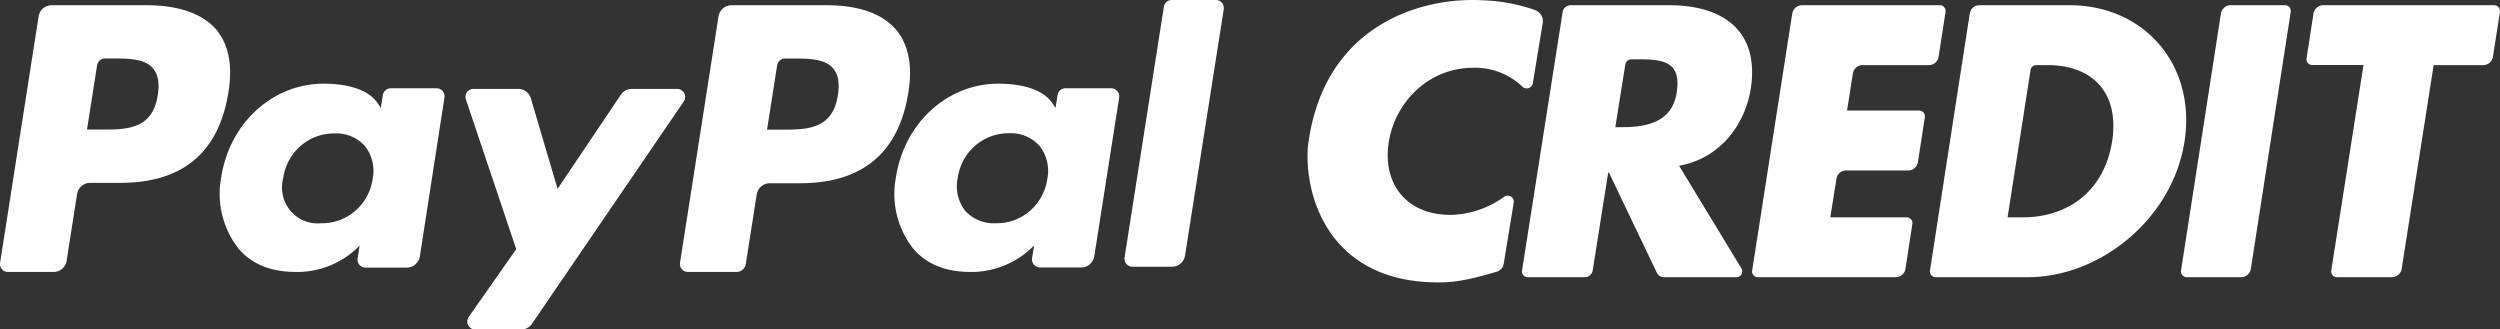 
<svg xmlns="http://www.w3.org/2000/svg" viewBox="0 0 478 63"><rect x="0" y="0" width="478" height="63" fill="#333333" stroke="none"/><g fill="#FFF" fill-rule="evenodd"><path d="M376.616 2.603A1.88 1.88 0 0 1 378.456 1h17.268c14.23 0 24.197 11.38 21.963 26.004C415.453 41.628 401.783 53 387.658 53h-17.57c-.318 0-.62-.142-.826-.388a1.123 1.123 0 0 1-.25-.891l7.604-49.118zm7.233 38.948h2.976c7.937 0 15.39-4.415 17.018-14.547 1.423-9.315-3.787-14.555-12.337-14.555h-2.189c-.535.001-.99.396-1.075.933l-4.393 28.169z" fill-rule="nonzero"/><path d="M354.269 14.052l-1.113 7.088h13.793c.32-.001.626.14.835.386.208.247.299.573.247.893l-1.326 8.568c-.146.921-.93 1.6-1.852 1.603h-11.872a1.88 1.88 0 0 0-1.852 1.595l-1.173 7.366h14.608c.32 0 .623.142.831.388.208.246.3.571.25.89l-1.325 8.568A1.881 1.881 0 0 1 362.468 53h-26.373c-.32 0-.624-.142-.832-.388a1.118 1.118 0 0 1-.25-.891l7.666-49.118c.145-.921.93-1.6 1.851-1.603h26.381c.32 0 .623.142.83.389.207.246.296.571.245.89l-1.326 8.568a1.873 1.873 0 0 1-1.852 1.602h-12.68a1.88 1.88 0 0 0-1.859 1.603zM428.513 53H418.09c-.319.002-.622-.14-.83-.386a1.115 1.115 0 0 1-.246-.893l7.625-49.118c.145-.921.925-1.6 1.842-1.603h10.43c.318 0 .62.142.827.388.207.246.298.571.25.891l-7.626 49.118a1.874 1.874 0 0 1-1.85 1.603z"/><path d="M332.016 53h-13.85c-.59 0-1.127-.339-1.384-.87l-9.156-19.132h-.139l-2.962 18.707A1.54 1.54 0 0 1 302.986 53H292.1a1.1 1.1 0 0 1-1.085-1.28l7.764-49.418A1.54 1.54 0 0 1 300.316 1h18.866c10.257 0 17.281 4.9 15.558 16.003-1.17 7.173-6.155 13.376-13.703 14.685l11.925 19.632a1.11 1.11 0 0 1-.946 1.68zM308.85 24.315h1.308c4.409 0 9.48-.832 10.403-6.488.923-5.655-2.024-6.464-6.733-6.48h-1.908c-.576 0-1.068.418-1.162.987l-1.908 11.98z" fill-rule="nonzero"/><path d="M457.34 53h-10.515a1.09 1.09 0 0 1-.838-.386c-.209-.246-.3-.573-.248-.893l6.164-39.295h-9.804c-.321 0-.626-.142-.835-.388a1.115 1.115 0 0 1-.251-.89l1.33-8.569A1.893 1.893 0 0 1 444.203 1h32.7c.32 0 .625.142.834.388.208.246.3.571.251.891l-1.338 8.568a1.878 1.878 0 0 1-1.858 1.602h-9.475l-6.118 38.948A1.878 1.878 0 0 1 457.34 53zM293.072 15.93c-.074.435-.391.792-.819.92a1.19 1.19 0 0 1-1.2-.312 13.092 13.092 0 0 0-9.39-3.579c-8.278 0-14.822 6.254-16.133 14.202-1.24 8.085 3.446 13.929 11.856 13.929a18.096 18.096 0 0 0 10.205-3.473c.386-.27.9-.285 1.301-.038.401.248.612.71.534 1.17l-1.927 11.733a1.84 1.84 0 0 1-1.318 1.466C282.065 53.141 278.904 54 275.042 54c-22.423 0-26.007-18.883-24.85-26.907C253.428 4.585 271.958-.574 283.335.049c3.462.098 6.887.729 10.152 1.869a2.276 2.276 0 0 1 1.48 2.515l-1.896 11.497z"/><g><path d="M158.09 1h-18.206a2.548 2.548 0 0 0-2.506 2.15l-7.364 47.122c-.059.432.07.868.351 1.199.283.33.692.523 1.124.529h9.355a1.791 1.791 0 0 0 1.75-1.51l2.087-13.291a2.536 2.536 0 0 1 2.495-2.163h5.768c11.993 0 18.937-5.848 20.748-17.447.816-5.074 0-9.062-2.326-11.853C168.787 2.62 164.194 1 158.089 1zm2.11 17.193c-.995 6.597-5.996 6.597-10.794 6.597h-2.746l1.931-12.312a1.539 1.539 0 0 1 1.5-1.292h1.198c3.286 0 6.393 0 8 1.896.983 1.124 1.271 2.804.911 5.111zM28.07 1H9.871a2.533 2.533 0 0 0-2.49 2.15L.019 50.236c-.07.441.055.891.344 1.23.288.34.71.535 1.153.533h8.691a2.52 2.52 0 0 0 2.538-2.186l1.988-12.69a2.545 2.545 0 0 1 2.502-2.16h5.758c11.972 0 18.892-5.844 20.7-17.435.814-5.071 0-9.055-2.323-11.844C38.736 2.618 34.151 1 28.07 1zm2.095 17.181c-.994 6.592-5.986 6.592-10.775 6.592h-2.754l1.928-12.303a1.536 1.536 0 0 1 1.496-1.292h1.197c3.293 0 6.393 0 7.986 1.896.993 1.123 1.28 2.8.922 5.107zM83.468 16.878h-8.762a1.535 1.535 0 0 0-1.504 1.305l-.386 2.439-.613-.903C70.313 16.94 66.077 16 61.864 16c-9.628 0-17.945 7.426-19.557 17.853a16.984 16.984 0 0 0 3.261 13.633c2.672 3.183 6.487 4.512 11.037 4.512A16.63 16.63 0 0 0 68.76 46.95l-.385 2.439c-.07.445.056.9.346 1.243.29.343.713.54 1.159.537h7.883A2.562 2.562 0 0 0 80.278 49l4.694-30.292a1.551 1.551 0 0 0-.323-1.276 1.508 1.508 0 0 0-1.181-.553zM71.264 34.145c-.683 4.977-4.936 8.646-9.893 8.537a6.744 6.744 0 0 1-5.846-2.398 6.946 6.946 0 0 1-1.376-6.236c.69-4.938 4.888-8.591 9.81-8.536a7.33 7.33 0 0 1 5.836 2.439 7.71 7.71 0 0 1 1.469 6.194zM212.47 16.878h-8.76a1.523 1.523 0 0 0-1.505 1.305l-.385 2.439-.614-.903c-1.901-2.78-6.125-3.719-10.35-3.719-9.627 0-17.931 7.427-19.544 17.853a16.9 16.9 0 0 0 3.262 13.634C177.245 50.67 181.06 52 185.597 52a16.737 16.737 0 0 0 12.131-5.085l-.397 2.44c-.066.444.061.896.35 1.238.289.342.71.54 1.154.542h7.895a2.538 2.538 0 0 0 2.503-2.171l4.742-30.256a1.564 1.564 0 0 0-.33-1.272 1.52 1.52 0 0 0-1.175-.557zm-12.215 17.268c-.677 4.975-4.925 8.646-9.88 8.537a7.34 7.34 0 0 1-5.885-2.44 7.639 7.639 0 0 1-1.372-6.231c.695-4.94 4.896-8.593 9.82-8.537a7.353 7.353 0 0 1 5.837 2.44 7.71 7.71 0 0 1 1.48 6.231z" fill-rule="nonzero"/><path d="M129.536 17h-8.738c-.837 0-1.62.416-2.093 1.114l-12.098 17.988-5.104-17.286A2.527 2.527 0 0 0 99.112 17h-8.595a1.5 1.5 0 0 0-1.234.635c-.285.402-.36.919-.201 1.387l9.623 28.616-9.073 12.94c-.33.462-.38 1.07-.128 1.579.251.51.761.834 1.323.843h8.823c.826 0 1.6-.412 2.068-1.102l29.014-42.489a1.554 1.554 0 0 0 .106-1.563 1.517 1.517 0 0 0-1.302-.846zM222.526 1.328l-7.509 47.91c-.067.442.063.892.354 1.23.292.34.716.534 1.162.532h7.545a2.53 2.53 0 0 0 2.503-2.15l7.4-47.087a1.525 1.525 0 0 0-.345-1.231 1.514 1.514 0 0 0-1.16-.532h-8.422a1.53 1.53 0 0 0-1.528 1.328z"/></g></g></svg>